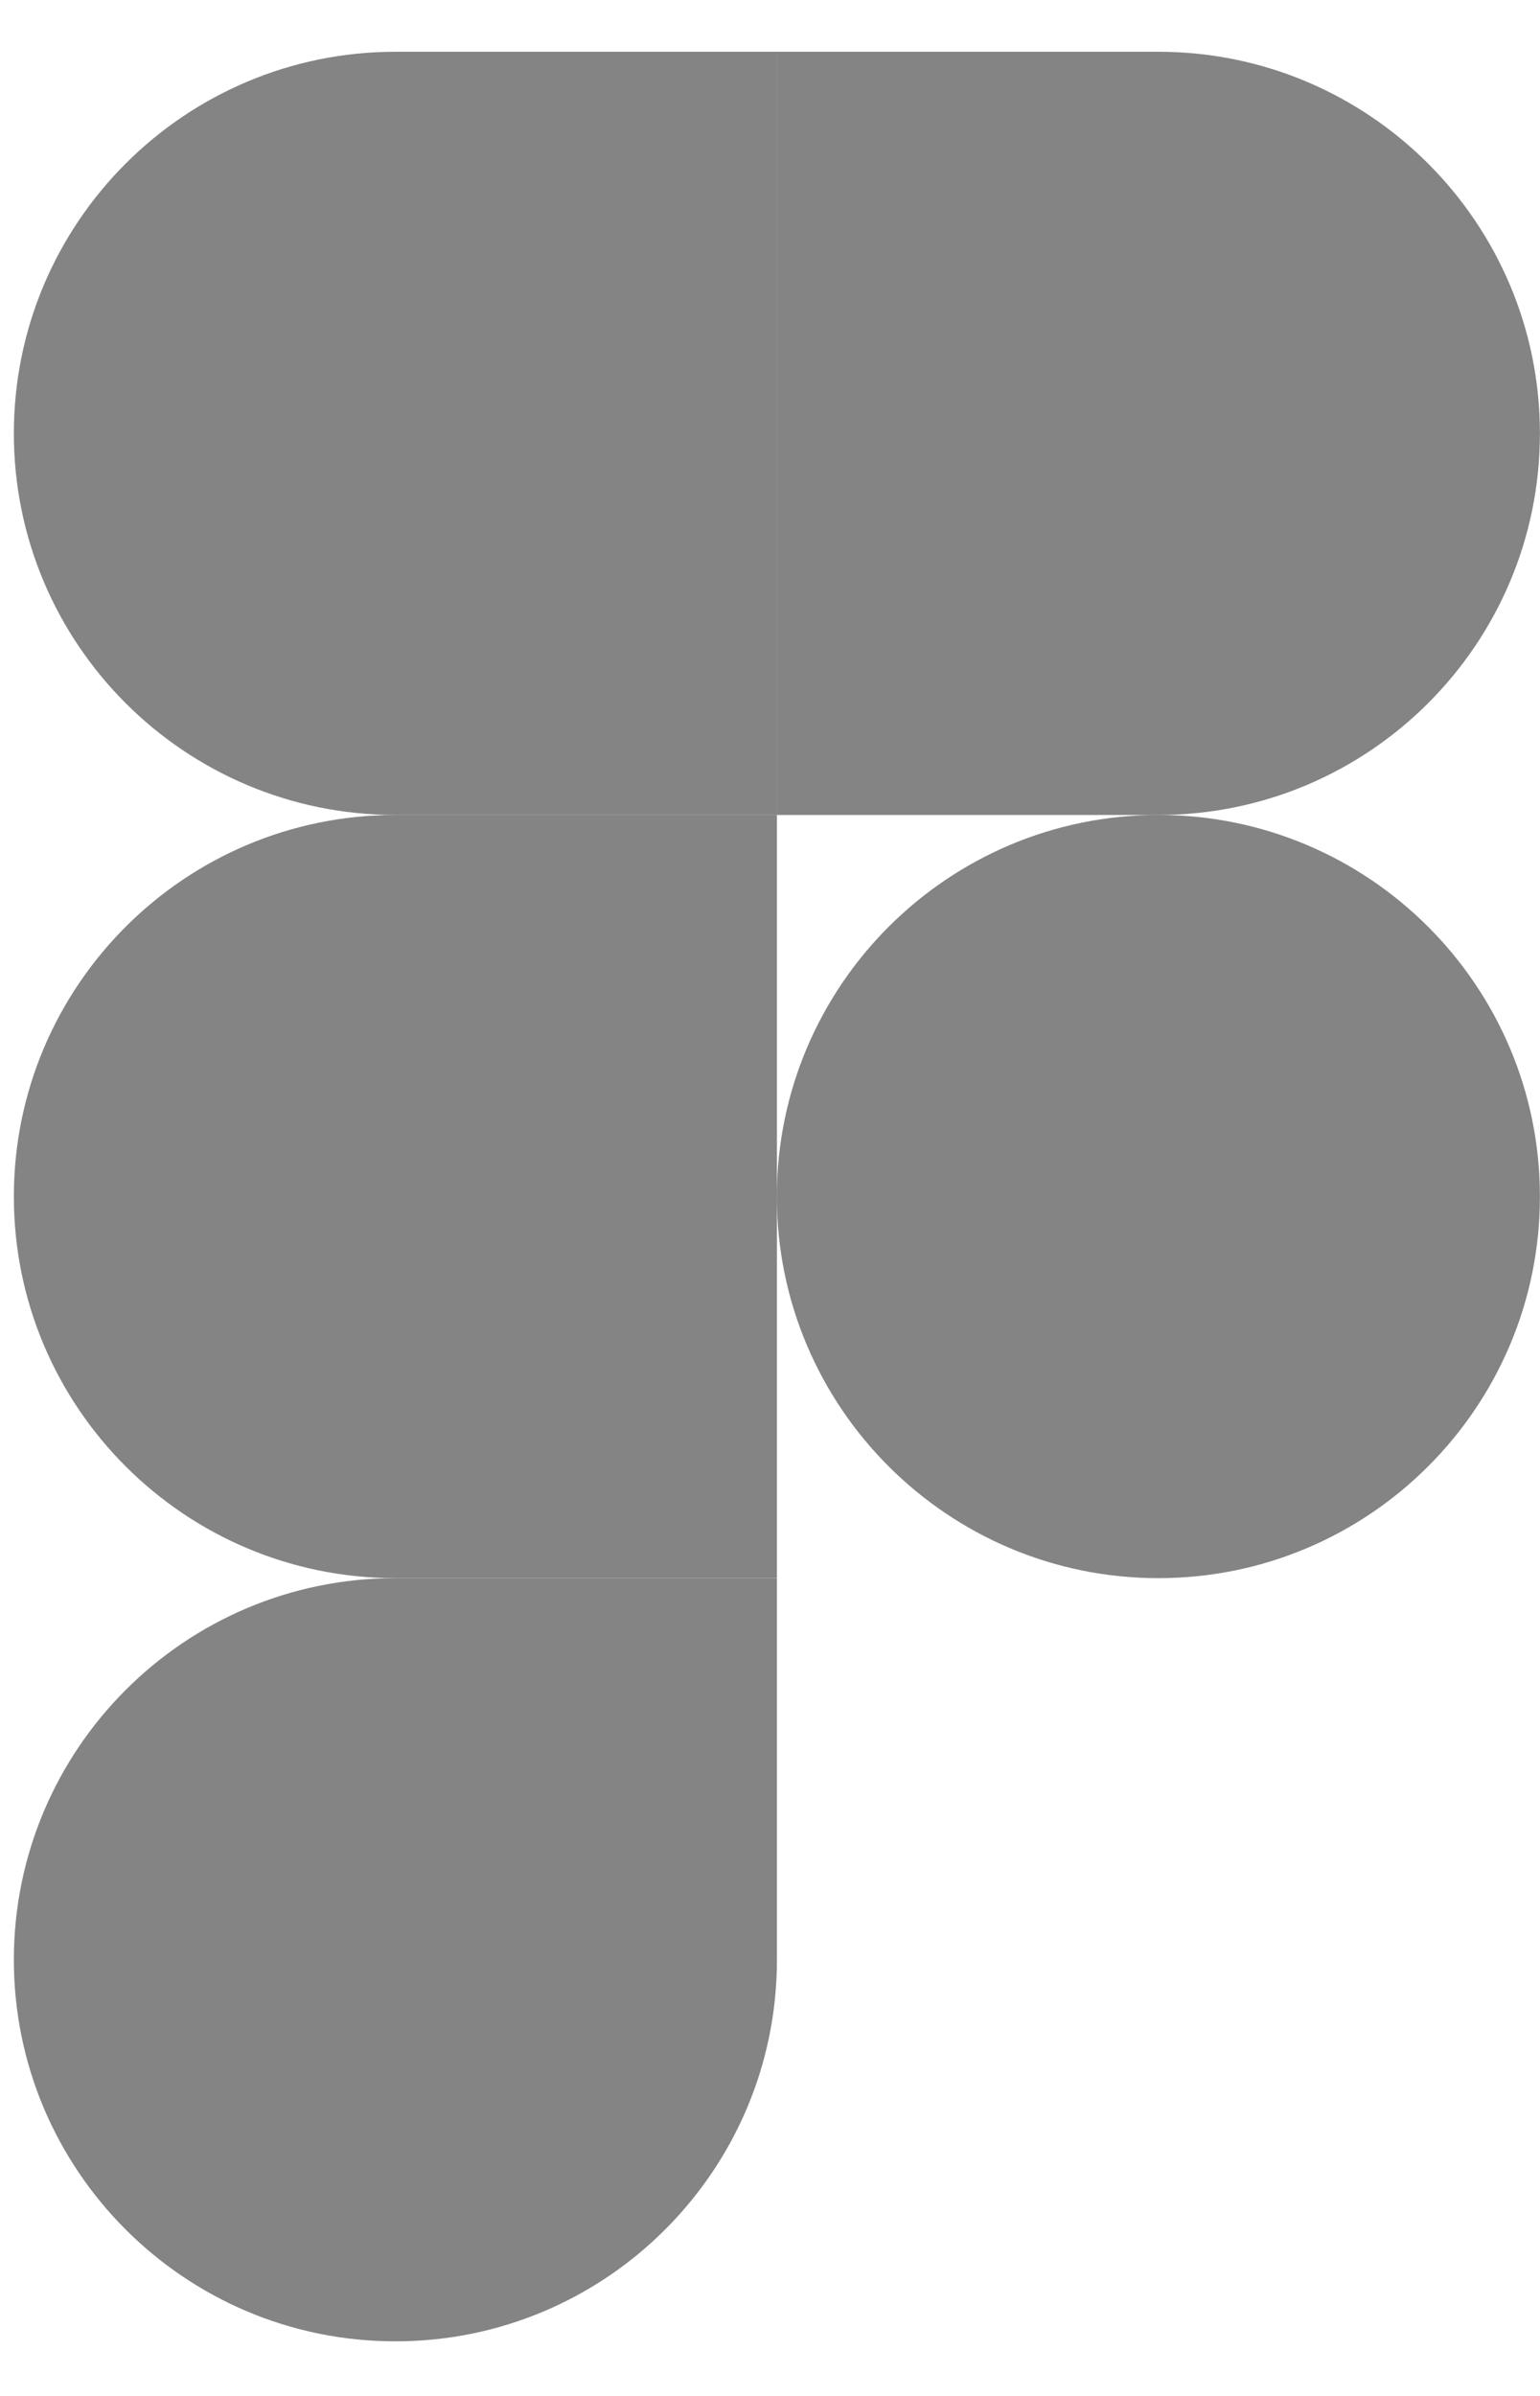 <svg width="18" height="28" viewBox="0 0 18 28" fill="none" xmlns="http://www.w3.org/2000/svg">
<path d="M4.622 27.362C7.083 27.362 9.081 25.364 9.081 22.903V18.443H4.622C2.16 18.443 0.162 20.441 0.162 22.903C0.162 25.364 2.16 27.362 4.622 27.362Z" fill="#848484"/>
<path d="M0.162 13.984C0.162 11.522 2.16 9.524 4.622 9.524H9.081V18.443H4.622C2.16 18.443 0.162 16.446 0.162 13.984Z" fill="#848484"/>
<path d="M0.162 5.065C0.162 2.603 2.16 0.605 4.622 0.605H9.081V9.524H4.622C2.16 9.524 0.162 7.527 0.162 5.065Z" fill="#848484"/>
<path d="M9.08 0.605H13.54C16.001 0.605 17.999 2.603 17.999 5.065C17.999 7.527 16.001 9.524 13.54 9.524H9.08V0.605Z" fill="#848484"/>
<path d="M17.999 13.984C17.999 16.446 16.001 18.443 13.54 18.443C11.078 18.443 9.08 16.446 9.08 13.984C9.08 11.522 11.078 9.524 13.54 9.524C16.001 9.524 17.999 11.522 17.999 13.984Z" fill="#848484"/>
</svg>
